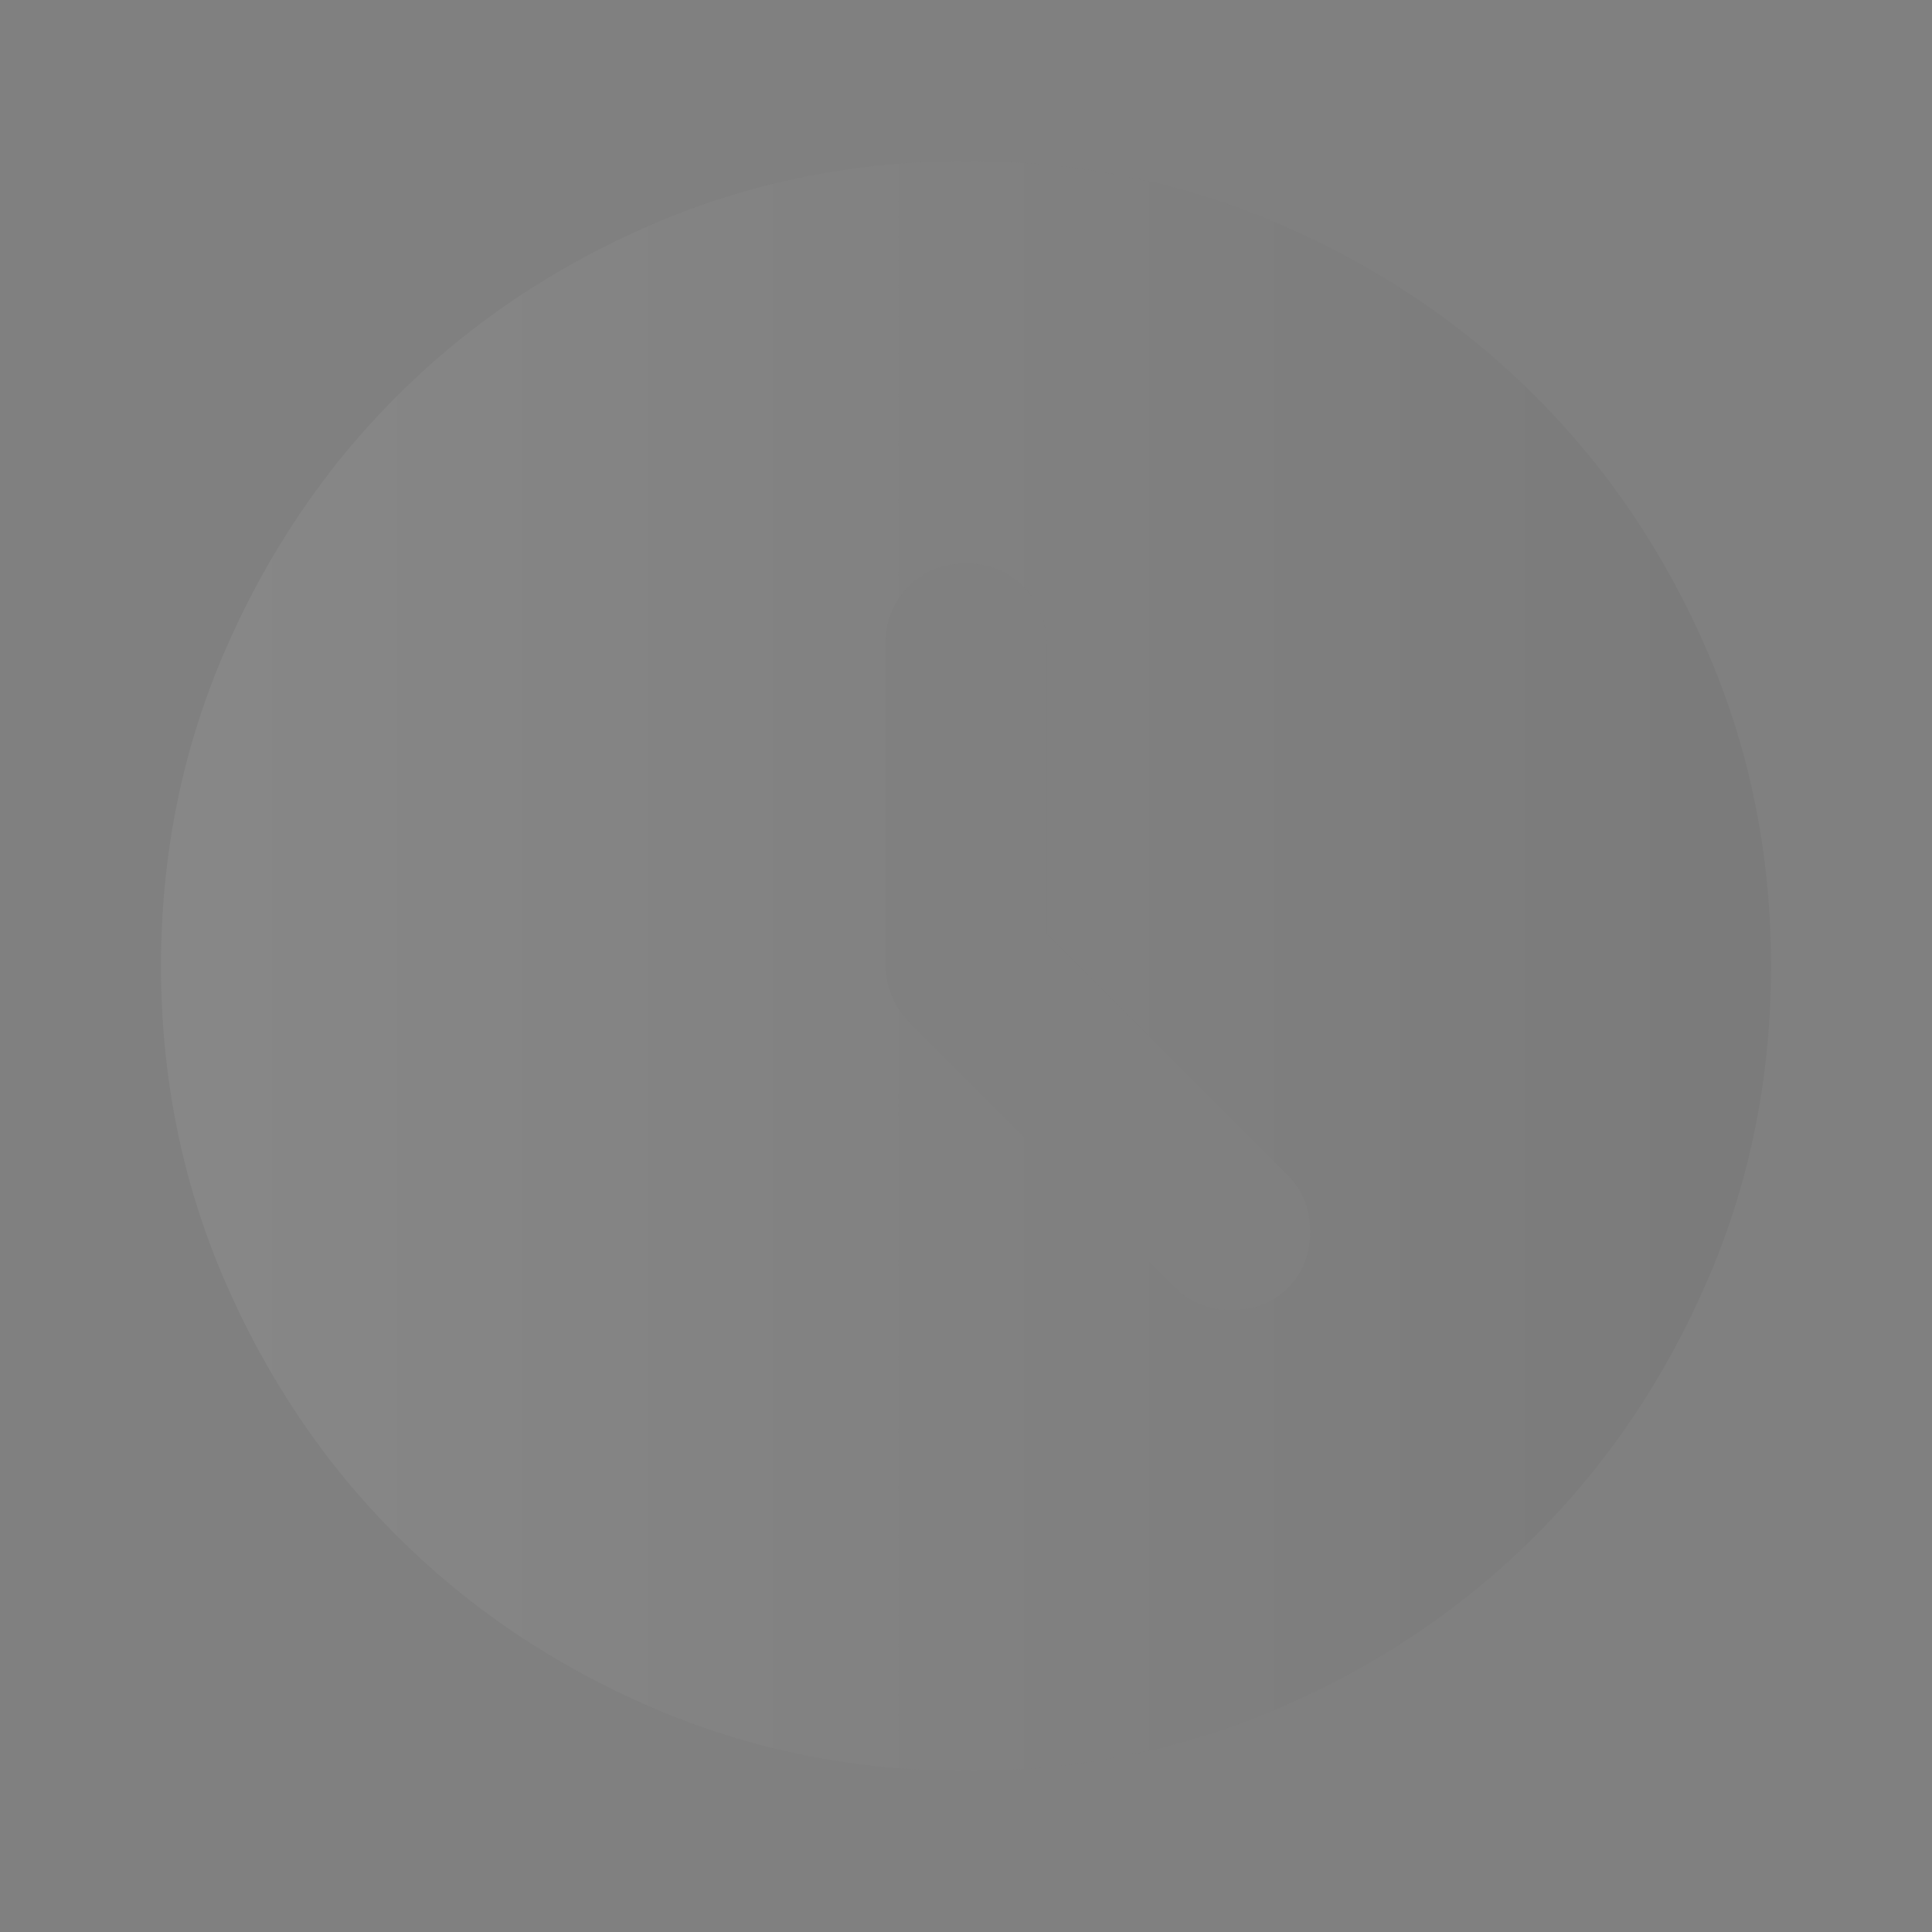 <svg width="192" height="192" viewBox="0 0 192 192" fill="none" xmlns="http://www.w3.org/2000/svg">
<rect x="0" y="0" width="192" height="192" fill="#808080" stroke="none"/>
<path opacity="0.08" d="M104 92.8V64C104 61.733 103.233 59.833 101.7 58.3C100.167 56.767 98.267 56 96 56C93.733 56 91.833 56.767 90.3 58.3C88.767 59.833 88 61.733 88 64V95.8C88 96.867 88.2 97.9 88.6 98.9C89 99.9 89.6 100.8 90.4 101.6L116.8 128C118.267 129.467 120.133 130.2 122.4 130.2C124.667 130.2 126.533 129.467 128 128C129.467 126.533 130.2 124.667 130.2 122.4C130.2 120.133 129.467 118.267 128 116.8L104 92.8ZM96 176C84.933 176 74.533 173.9 64.8 169.7C55.067 165.5 46.6 159.8 39.4 152.6C32.2 145.4 26.5 136.933 22.3 127.2C18.1 117.467 16 107.067 16 96C16 84.933 18.1 74.533 22.3 64.8C26.5 55.067 32.2 46.6 39.4 39.4C46.6 32.2 55.067 26.5 64.8 22.3C74.533 18.1 84.933 16 96 16C107.067 16 117.467 18.1 127.2 22.3C136.933 26.5 145.4 32.2 152.6 39.4C159.8 46.6 165.5 55.067 169.7 64.8C173.9 74.533 176 84.933 176 96C176 107.067 173.9 117.467 169.7 127.2C165.5 136.933 159.8 145.4 152.6 152.6C145.4 159.8 136.933 165.5 127.2 169.7C117.467 173.9 107.067 176 96 176Z" fill="url(#paint0_linear_13303_11051)"/>
<defs>
<linearGradient id="paint0_linear_13303_11051" x1="212.5" y1="96" x2="-21.5" y2="96" gradientUnits="userSpaceOnUse">
<stop stop-color="#141414"/>
<stop offset="1" stop-color="white"/>
</linearGradient>
</defs>
</svg>
